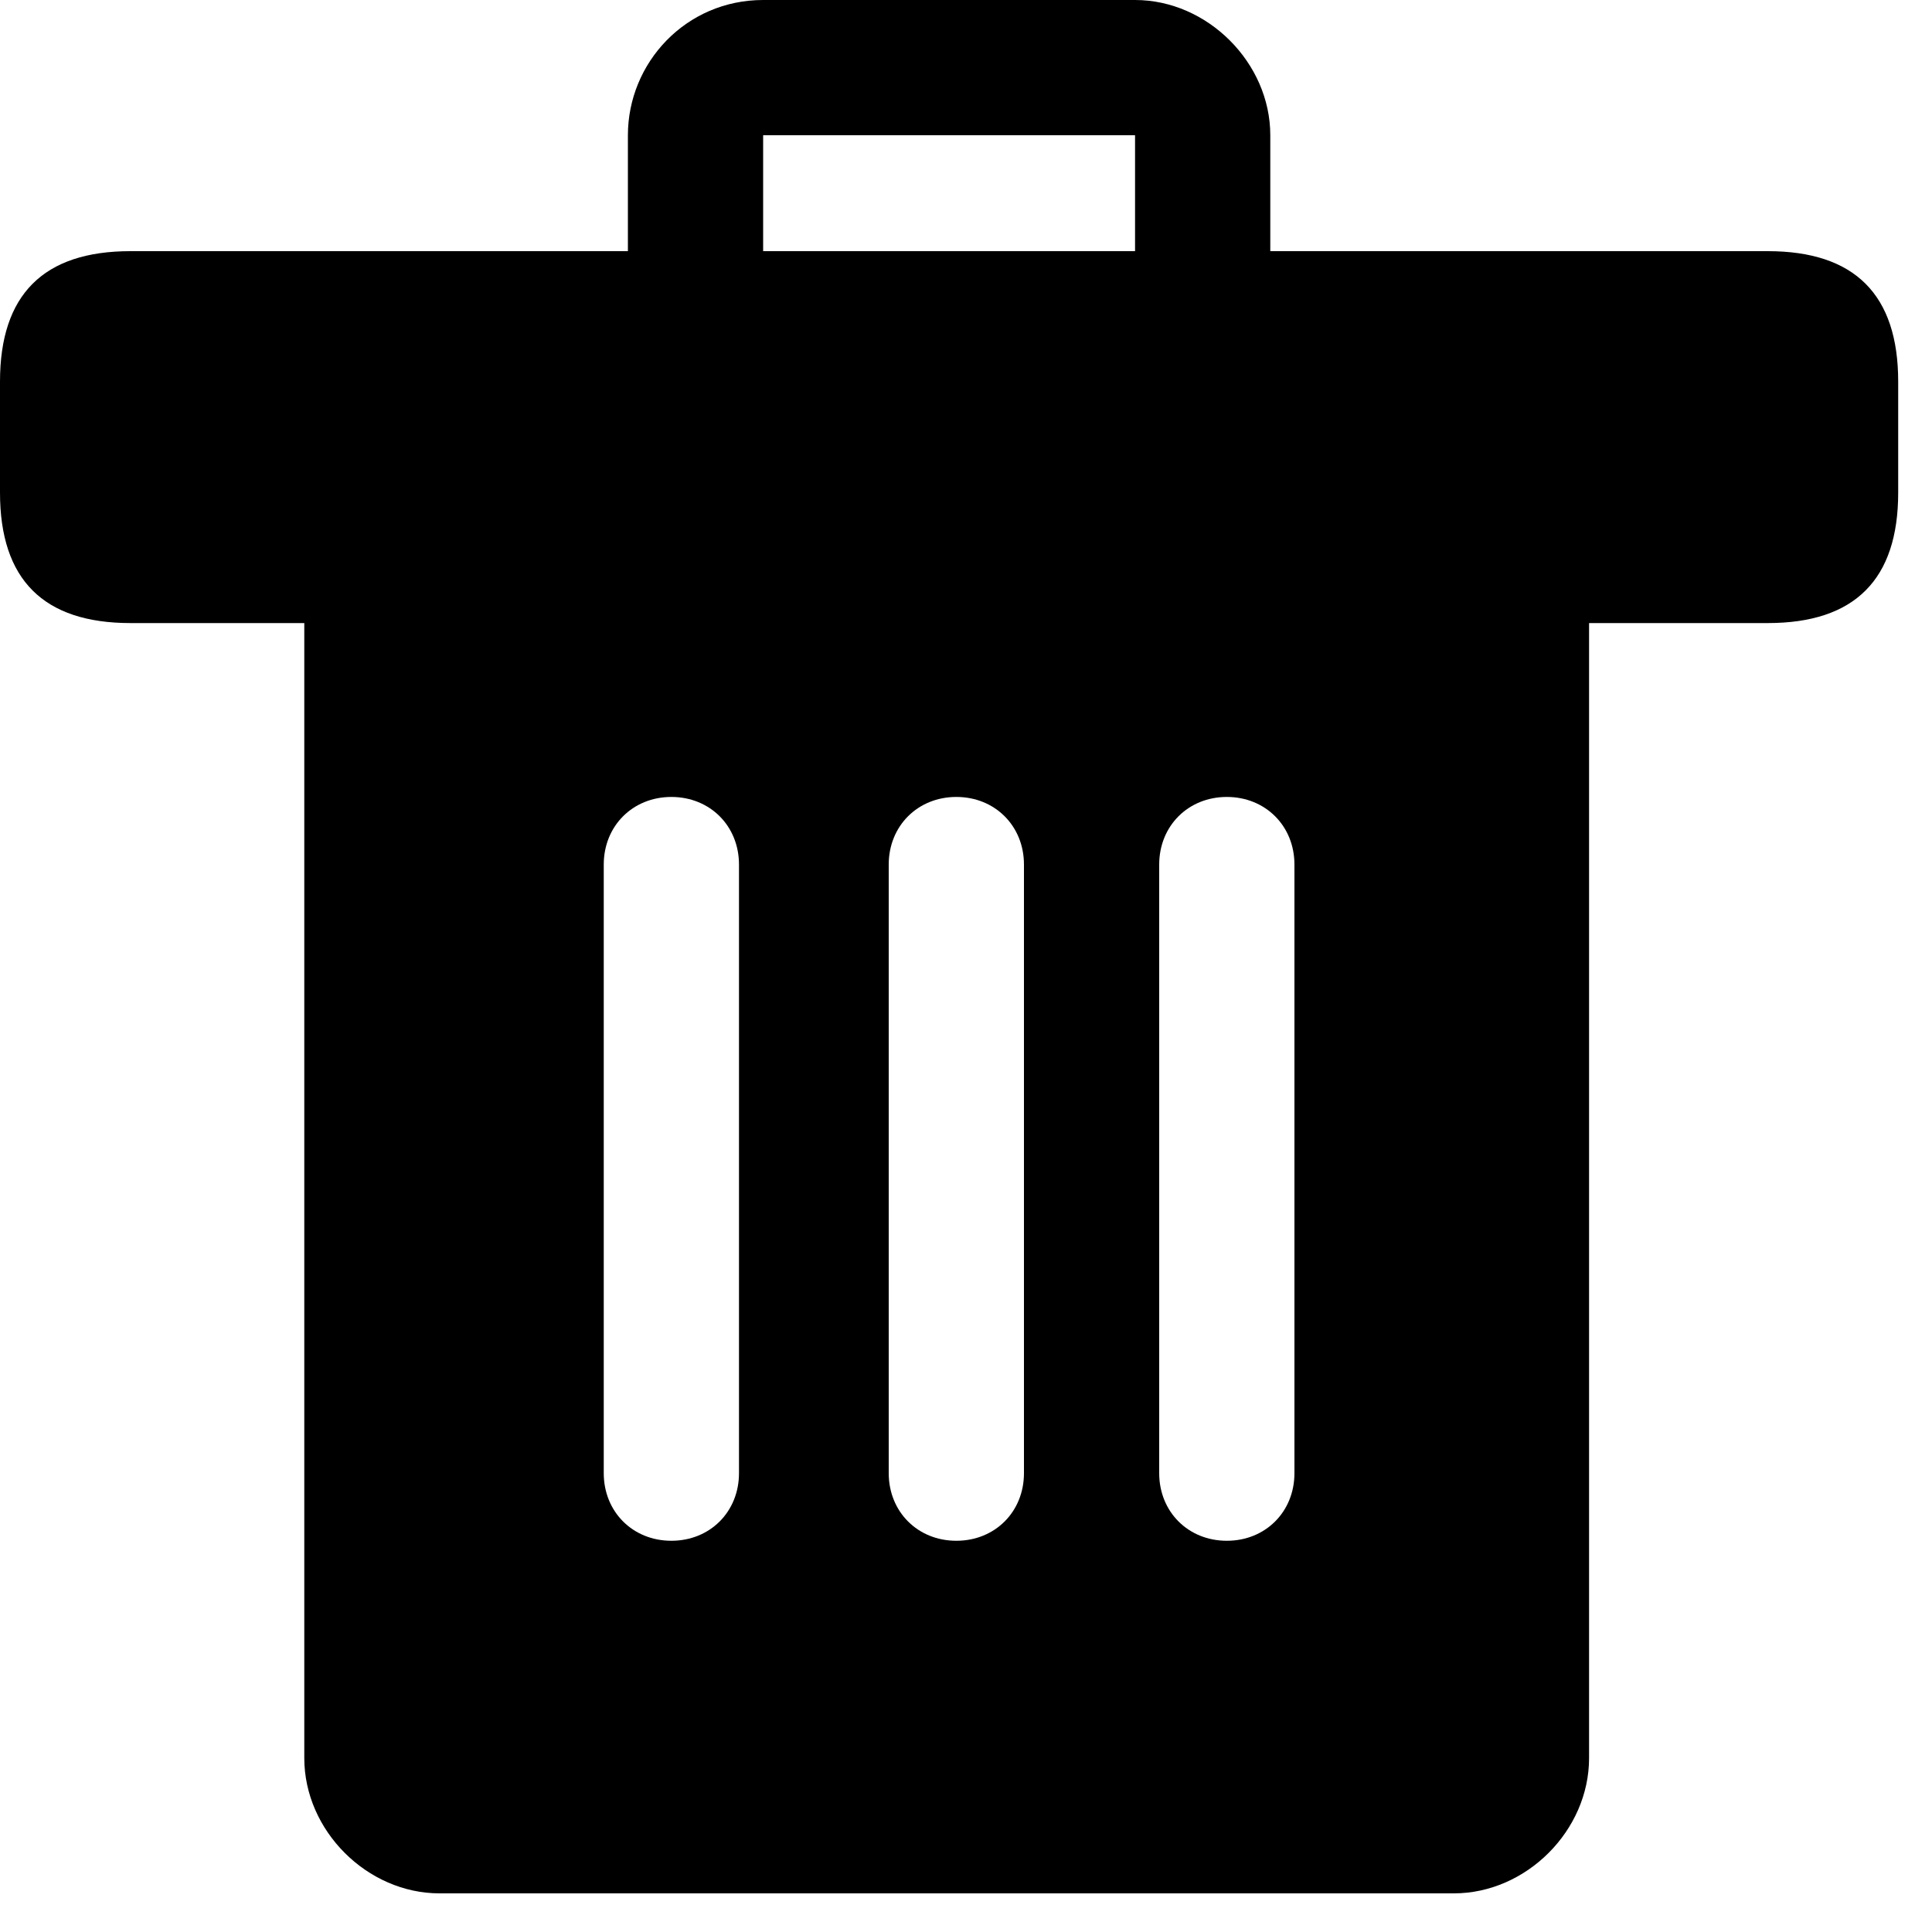 <?xml version="1.0" encoding="utf-8"?>
<!-- Generator: Adobe Illustrator 18.1.0, SVG Export Plug-In . SVG Version: 6.00 Build 0)  -->
<svg version="1.1" id="图层_1" xmlns="http://www.w3.org/2000/svg" xmlns:xlink="http://www.w3.org/1999/xlink" x="0px" y="0px"
	 viewBox="0 0 40 40" enable-background="new 0 0 40 40" xml:space="preserve">
<path d="M2.7,5.2h33.9c1.8,0,2.7,0.9,2.7,2.7v2.3c0,1.8-0.9,2.7-2.7,2.7H2.7C0.9,12.9,0,12,0,10.2V7.9C0,6.1,0.9,5.2,2.7,5.2z"/>
<path d="M26.3,5.6h-2.8V2.8h-7.7v2.8H13V2.8C13,1.3,14.2,0,15.8,0h7.7c1.5,0,2.8,1.3,2.8,2.8l0,0C26.3,2.8,26.3,5.6,26.3,5.6z
	 M6.3,10.5v25.9c0,1.5,1.3,2.8,2.8,2.8l0,0h21c1.5,0,2.8-1.3,2.8-2.8l0,0V10.5H6.3z M15.3,30.5c0,0.8-0.6,1.4-1.4,1.4
	c-0.8,0-1.4-0.6-1.4-1.4V17.9c0-0.8,0.6-1.4,1.4-1.4c0.8,0,1.4,0.6,1.4,1.4V30.5z M21.2,30.5c0,0.8-0.6,1.4-1.4,1.4
	c-0.8,0-1.4-0.6-1.4-1.4V17.9c0-0.8,0.6-1.4,1.4-1.4c0.8,0,1.4,0.6,1.4,1.4V30.5z M26.8,30.5c0,0.8-0.6,1.4-1.4,1.4S24,31.3,24,30.5
	V17.9c0-0.8,0.6-1.4,1.4-1.4s1.4,0.6,1.4,1.4l0,0V30.5z"/>
</svg>
